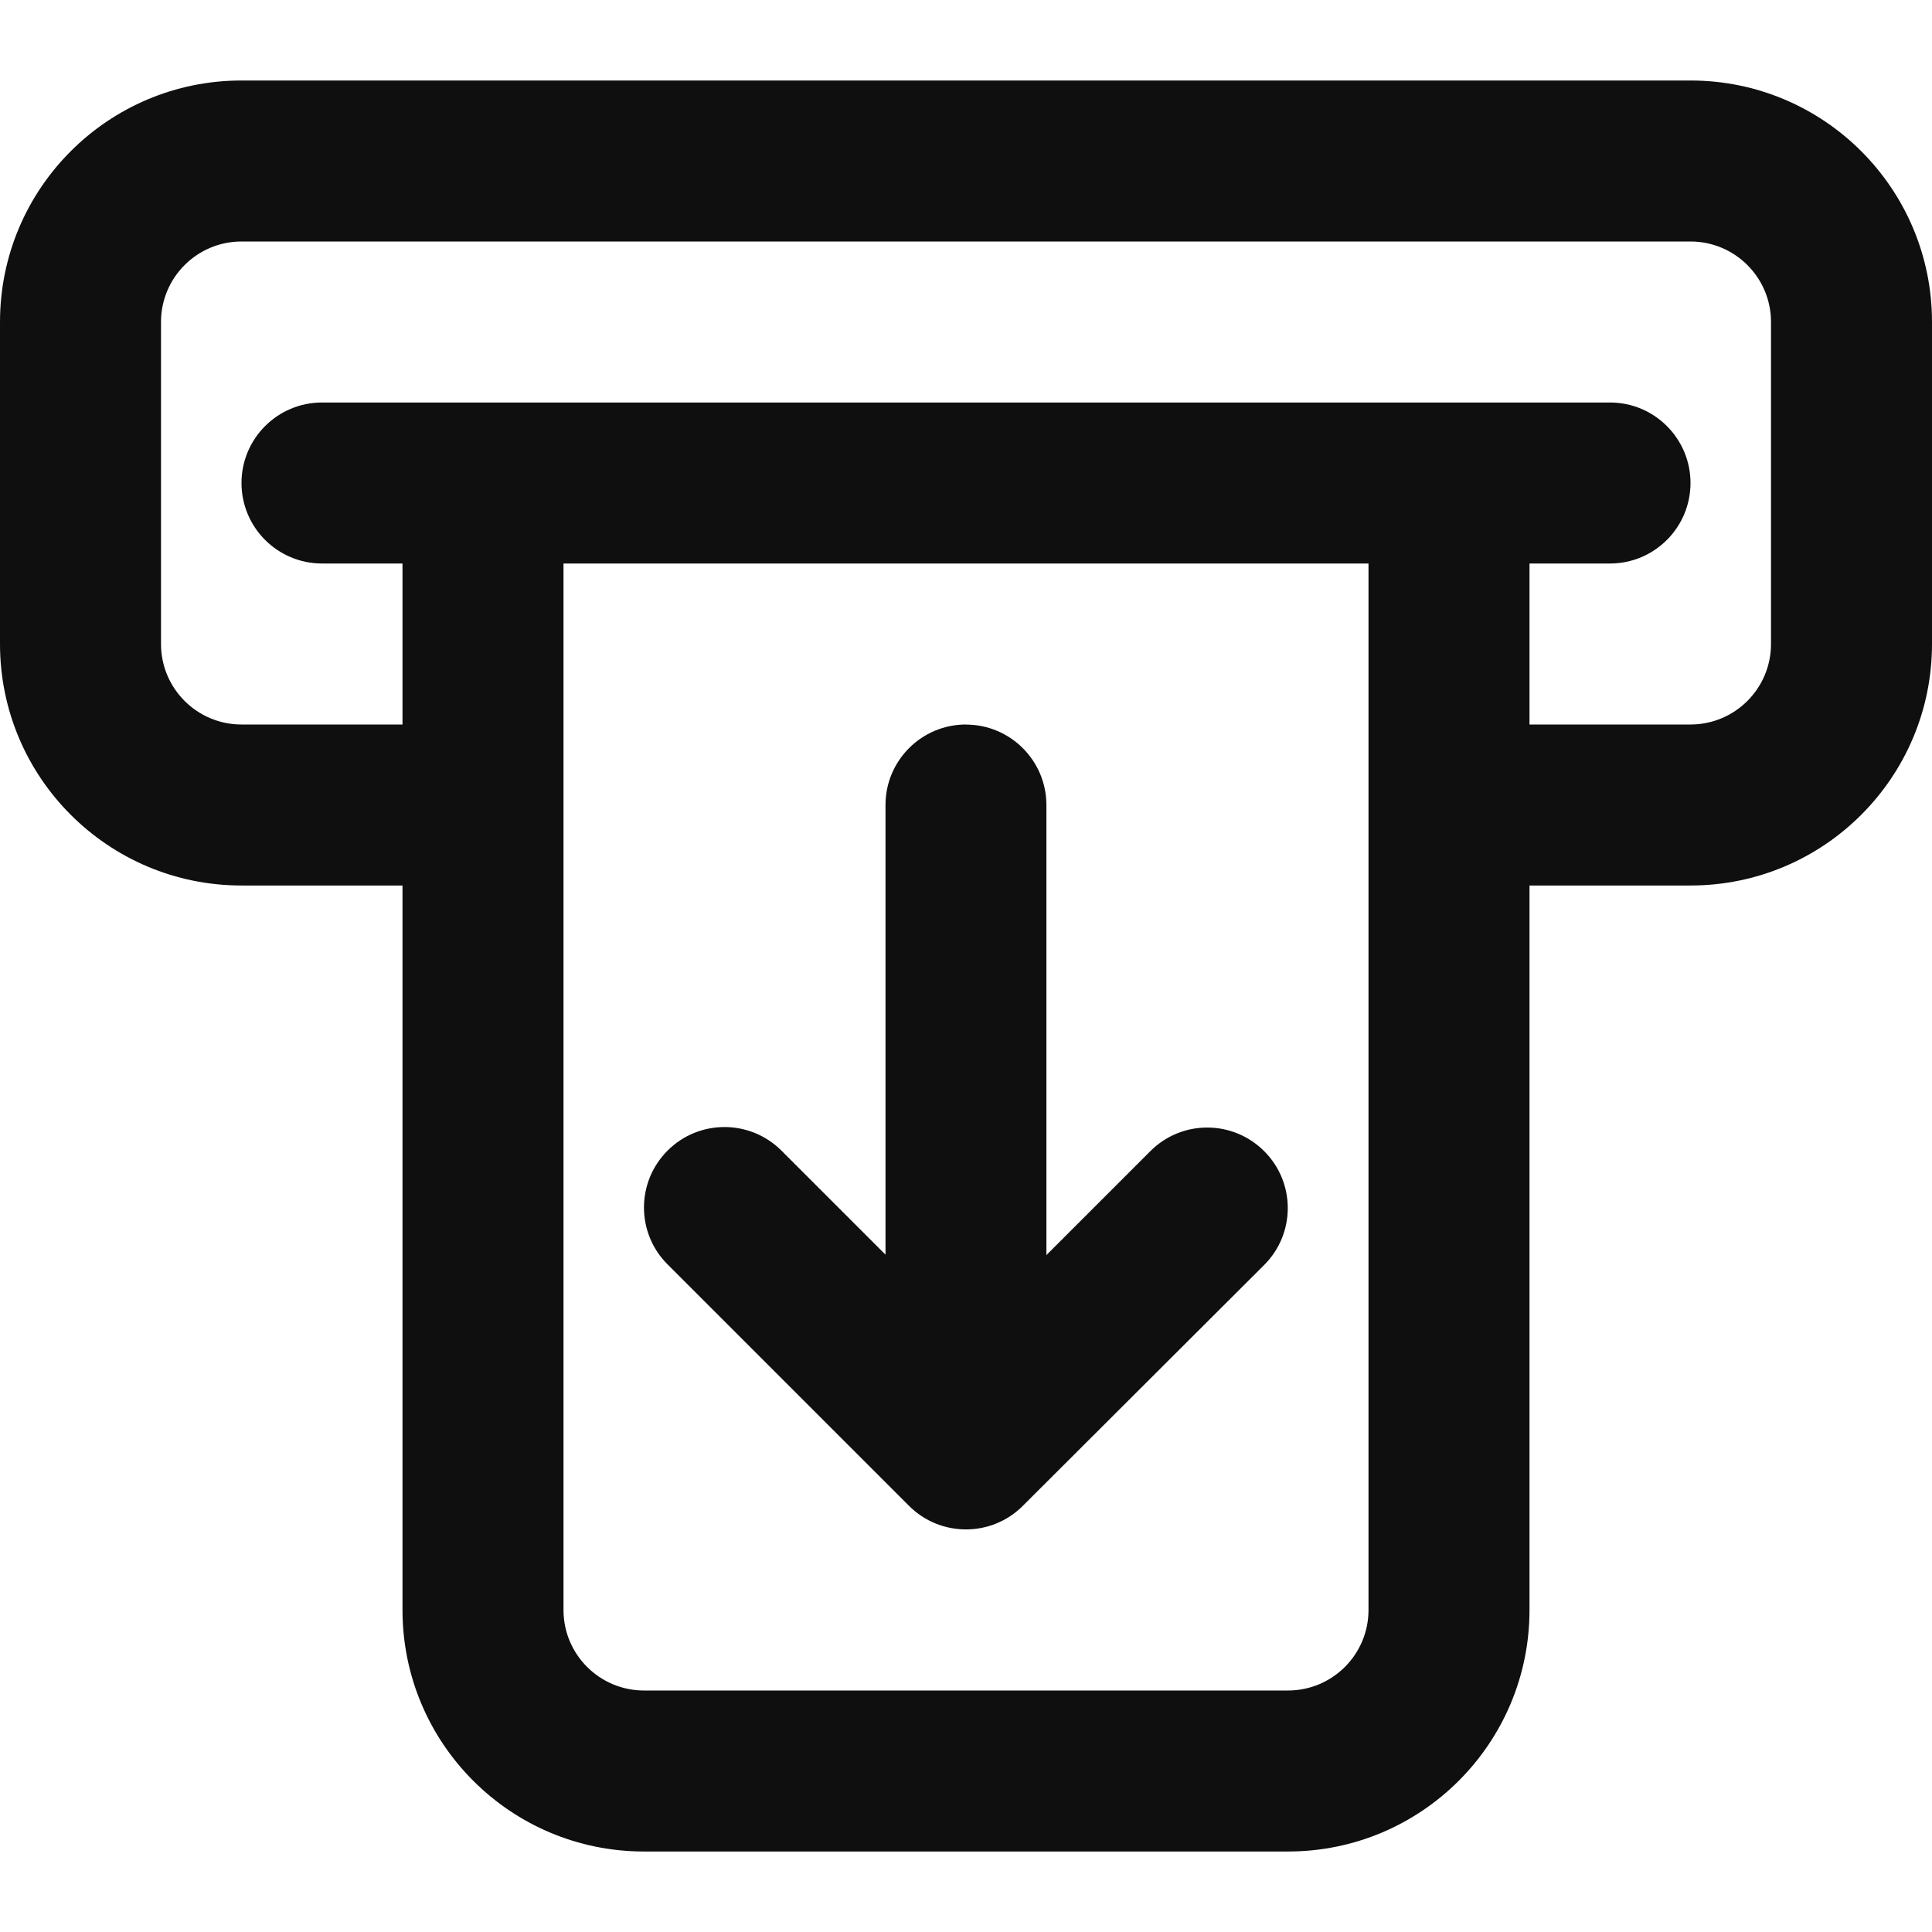 <svg fill="none" height="24" viewBox="0 0 24 24" width="24" xmlns="http://www.w3.org/2000/svg"><g fill="#0f0f0f"><path d="m12 9c-.552 0-1 .448-1 1v5.586l-1.293-1.293c-.391-.39-1.024-.39-1.414 0-.391.391-.391 1.024 0 1.414l2.999 2.999c.39.39 1.023.391 1.413.001l2.999-2.993c.391-.39.391-1.024 0-1.414-.391-.391-1.024-.391-1.414 0l-1.291 1.291v-5.59c0-.552-.448-1-1-1z"/><path clip-rule="evenodd" d="m21 1c1.657 0 3 1.343 3 3v4c0 1.657-1.343 3-3 3h-2v9c0 1.657-1.343 3-3 3h-8c-1.657 0-3-1.343-3-3v-9h-2c-1.657 0-3-1.343-3-3v-4c0-1.657 1.343-3 3-3zm1 7c0 .552-.448 1-1 1h-2v-2h1c.552 0 1-.448 1-1 0-.552-.448-1-1-1h-16c-.552 0-1 .448-1 1 0 .552.448 1 1 1h1v2h-2c-.552 0-1-.448-1-1v-4c0-.552.448-1 1-1h18c.552 0 1 .448 1 1zm-15-1v13c0 .552.448 1 1 1h8c.552 0 1-.448 1-1v-13z" fill-rule="evenodd"/></g></svg>